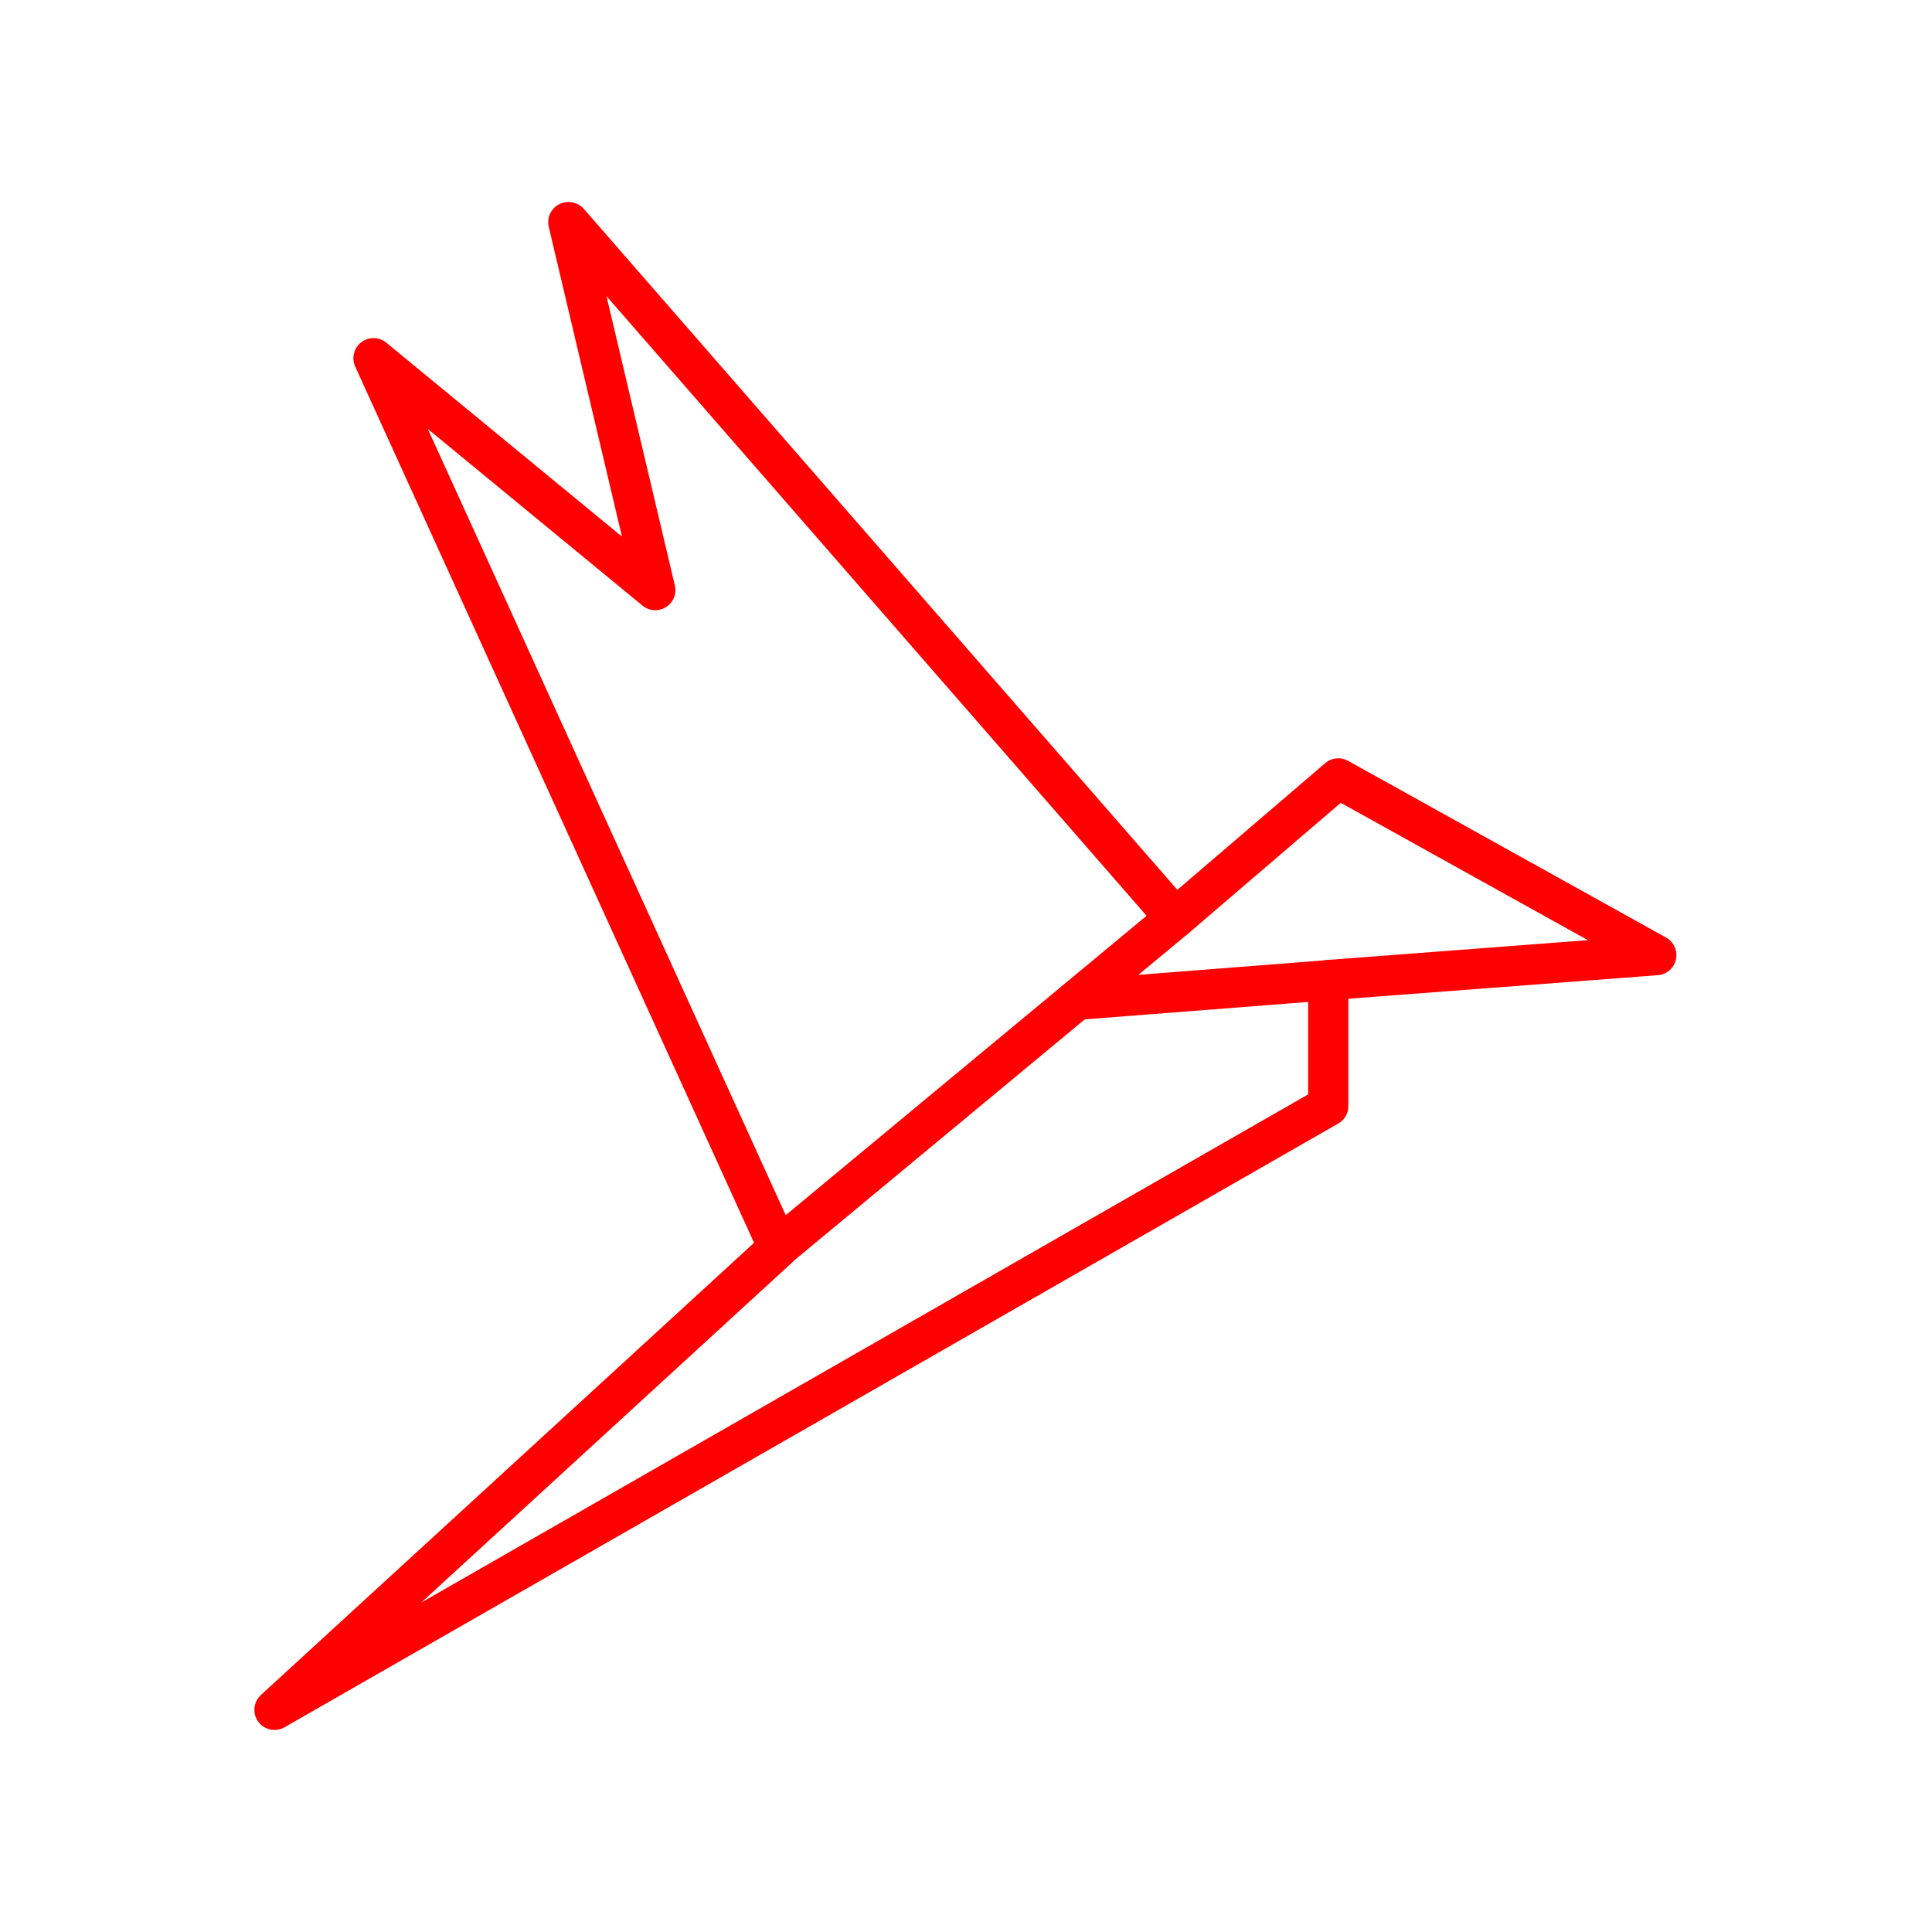 <svg id="Layer_2" data-name="Layer 2" xmlns="http://www.w3.org/2000/svg" viewBox="0 0 48 48"><defs><style>.cls-1{fill:none;stroke:#FF0000;stroke-linecap:round;stroke-linejoin:round;}</style></defs><path class="cls-1" d="M14.13,5.52,29.2,22.81l4.05-3.47,7.9,4.39L33,24.35l0,3.13-26.18,15L19.34,31,9.28,8.9l7,5.76L14.12,5.52Z"/><line class="cls-1" x1="29.2" y1="22.81" x2="19.34" y2="30.99"/><line class="cls-1" x1="33.04" y1="24.35" x2="26.76" y2="24.84"/></svg>